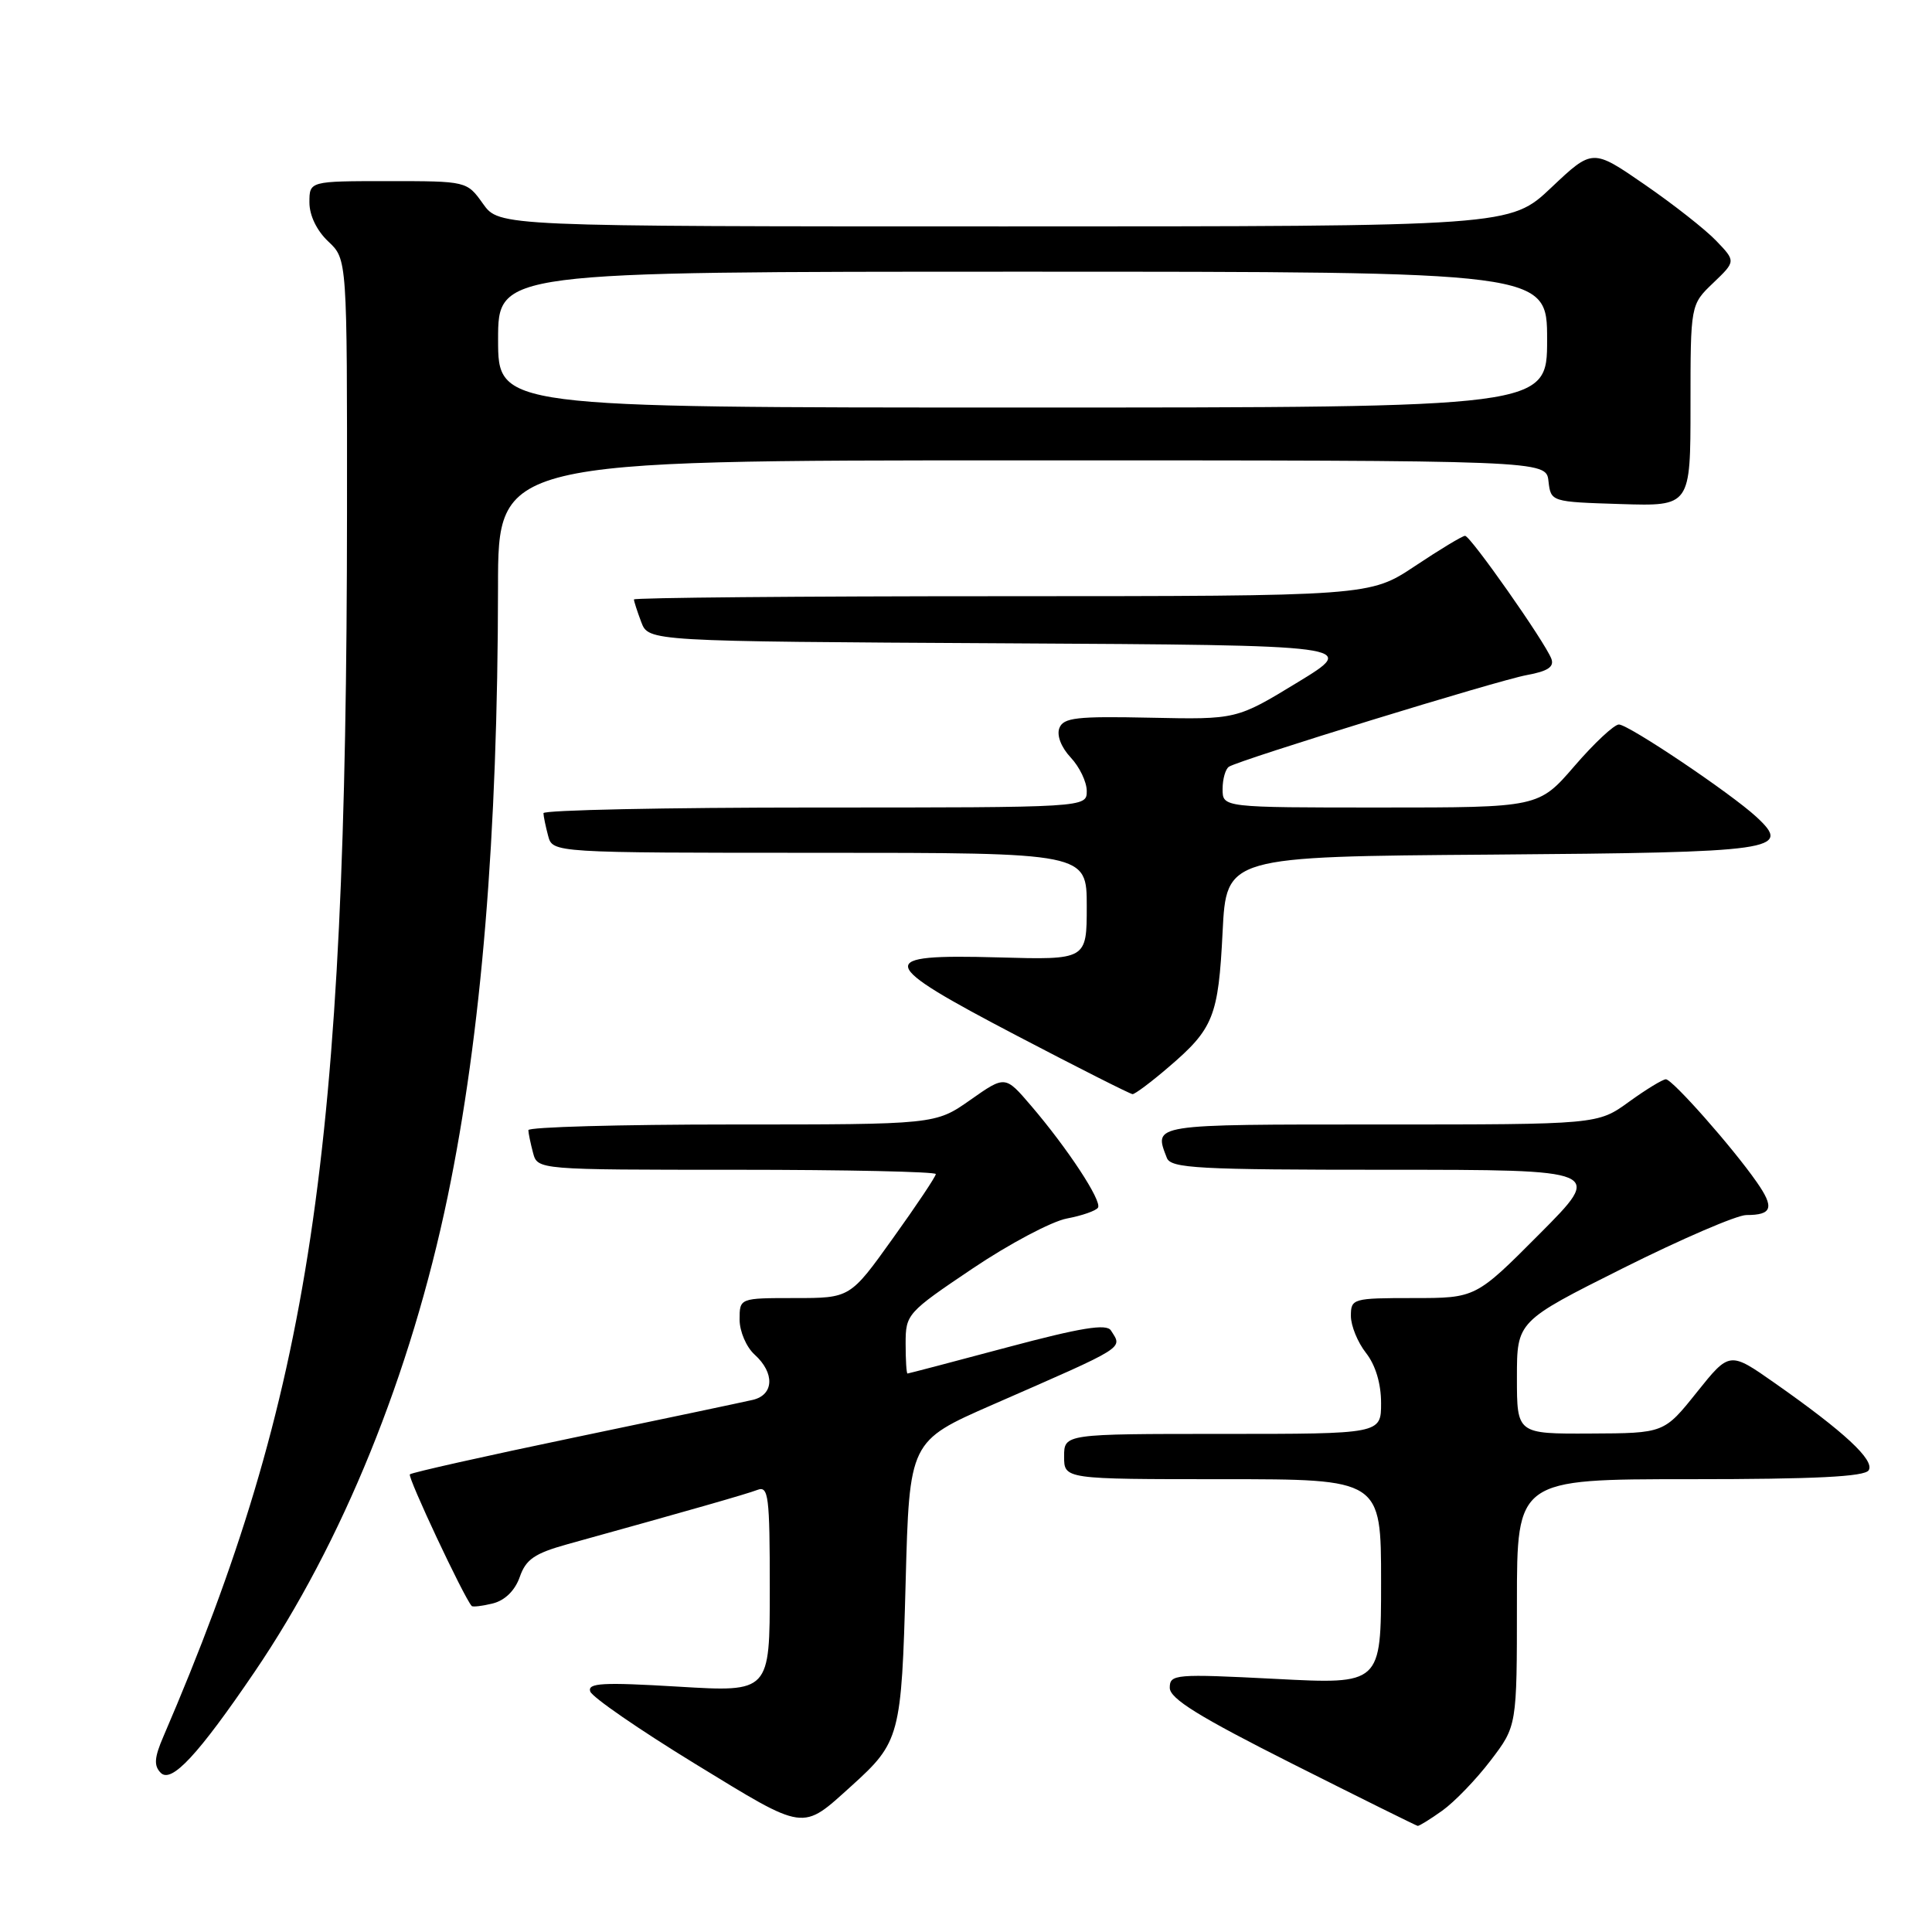 <?xml version="1.0" encoding="UTF-8" standalone="no"?>
<!DOCTYPE svg PUBLIC "-//W3C//DTD SVG 1.1//EN" "http://www.w3.org/Graphics/SVG/1.1/DTD/svg11.dtd" >
<svg xmlns="http://www.w3.org/2000/svg" xmlns:xlink="http://www.w3.org/1999/xlink" version="1.1" viewBox="0 0 256 256">
 <g >
 <path fill="currentColor"
d=" M 112.85 236.62 C 119.24 230.85 119.46 230.02 120.00 209.73 C 120.50 190.96 120.50 190.96 131.50 186.14 C 149.46 178.28 148.75 178.73 147.20 176.29 C 146.62 175.37 143.24 175.92 133.46 178.53 C 126.33 180.44 120.39 181.99 120.25 182.00 C 120.11 182.00 120.00 180.21 120.00 178.03 C 120.00 174.14 120.20 173.92 128.85 168.10 C 133.72 164.82 139.35 161.84 141.36 161.46 C 143.38 161.08 145.23 160.43 145.49 160.02 C 146.04 159.13 141.45 152.15 136.61 146.50 C 133.19 142.50 133.19 142.50 128.57 145.75 C 123.94 149.00 123.94 149.00 96.97 149.00 C 82.14 149.00 70.01 149.34 70.01 149.75 C 70.02 150.16 70.30 151.51 70.63 152.75 C 71.23 155.00 71.23 155.00 97.62 155.00 C 112.13 155.00 124.00 155.26 124.00 155.57 C 124.00 155.89 121.45 159.71 118.32 164.07 C 112.65 172.00 112.65 172.00 105.32 172.00 C 98.00 172.00 98.00 172.00 98.00 174.85 C 98.00 176.42 98.89 178.50 100.00 179.50 C 102.68 181.93 102.56 184.83 99.75 185.49 C 98.51 185.78 87.88 188.02 76.12 190.47 C 64.37 192.92 54.55 195.12 54.31 195.36 C 53.97 195.70 61.43 211.59 62.50 212.80 C 62.64 212.96 63.91 212.81 65.32 212.46 C 66.92 212.05 68.24 210.75 68.87 208.96 C 69.68 206.62 70.84 205.83 75.18 204.62 C 91.48 200.10 98.89 197.98 100.36 197.42 C 101.83 196.85 102.00 198.20 102.00 210.50 C 102.00 224.22 102.00 224.22 89.88 223.49 C 79.85 222.89 77.83 223.00 78.21 224.13 C 78.46 224.88 84.70 229.18 92.08 233.70 C 106.90 242.76 106.16 242.65 112.85 236.62 Z  M 191.11 239.92 C 192.71 238.78 195.60 235.79 197.51 233.28 C 201.00 228.71 201.00 228.71 201.00 212.36 C 201.00 196.00 201.00 196.00 223.94 196.00 C 240.51 196.00 247.08 195.67 247.61 194.82 C 248.43 193.49 244.41 189.75 235.19 183.28 C 229.18 179.06 229.18 179.06 224.84 184.48 C 220.50 189.91 220.50 189.91 210.75 189.95 C 201.00 190.00 201.00 190.00 201.00 182.54 C 201.00 175.08 201.00 175.08 215.06 168.04 C 222.80 164.17 230.15 161.00 231.40 161.00 C 234.84 161.00 235.15 160.02 232.76 156.61 C 229.53 151.98 221.61 143.03 220.74 143.01 C 220.32 143.01 218.12 144.35 215.84 146.00 C 211.70 149.00 211.70 149.00 182.85 149.00 C 152.36 149.00 152.88 148.92 154.61 153.42 C 155.14 154.81 158.66 155.00 183.83 155.00 C 212.46 155.00 212.46 155.00 204.00 163.50 C 195.54 172.00 195.54 172.00 187.27 172.00 C 179.24 172.00 179.00 172.07 179.00 174.37 C 179.00 175.67 179.90 177.87 181.00 179.27 C 182.26 180.87 183.00 183.33 183.00 185.91 C 183.00 190.00 183.00 190.00 162.00 190.00 C 141.00 190.00 141.00 190.00 141.00 193.00 C 141.00 196.00 141.00 196.00 162.00 196.00 C 183.00 196.00 183.00 196.00 183.00 209.59 C 183.00 223.19 183.00 223.19 169.00 222.46 C 155.68 221.78 155.00 221.84 155.00 223.64 C 155.00 225.08 158.86 227.47 171.25 233.71 C 180.19 238.21 187.66 241.91 187.85 241.94 C 188.04 241.97 189.50 241.07 191.11 239.92 Z  M 33.75 221.51 C 45.37 204.41 54.43 182.10 59.33 158.50 C 63.79 137.00 65.96 110.69 65.99 77.75 C 66.00 61.00 66.00 61.00 135.43 61.00 C 204.87 61.00 204.87 61.00 205.18 63.75 C 205.50 66.50 205.50 66.50 214.75 66.79 C 224.00 67.08 224.00 67.08 224.00 53.72 C 224.00 40.37 224.00 40.37 227.00 37.50 C 230.01 34.62 230.01 34.62 227.41 31.91 C 225.99 30.42 221.71 27.06 217.92 24.45 C 211.02 19.69 211.02 19.69 205.57 24.84 C 200.12 30.00 200.12 30.00 133.13 30.00 C 66.14 30.00 66.14 30.00 64.00 27.00 C 61.86 24.00 61.86 24.00 51.43 24.00 C 41.00 24.00 41.00 24.00 41.00 26.83 C 41.00 28.55 41.98 30.57 43.50 32.00 C 46.00 34.35 46.00 34.35 45.98 67.92 C 45.94 153.15 41.22 184.60 21.65 230.10 C 20.44 232.90 20.37 233.97 21.30 234.91 C 22.72 236.34 26.26 232.53 33.75 221.51 Z  M 154.83 141.41 C 160.80 136.31 161.44 134.70 162.00 123.50 C 162.50 113.50 162.50 113.50 197.64 113.24 C 235.47 112.95 237.50 112.67 232.74 108.25 C 229.33 105.10 215.79 96.00 214.51 96.00 C 213.89 96.00 211.24 98.47 208.63 101.50 C 203.88 107.00 203.88 107.00 182.94 107.00 C 162.00 107.00 162.00 107.00 162.00 104.56 C 162.00 103.22 162.38 101.88 162.85 101.59 C 164.41 100.63 198.44 90.16 202.31 89.45 C 205.10 88.94 205.97 88.36 205.56 87.28 C 204.70 85.04 194.84 71.00 194.13 71.00 C 193.78 71.00 190.80 72.80 187.50 75.00 C 181.50 78.99 181.50 78.99 132.75 79.00 C 105.94 79.00 84.00 79.20 84.00 79.43 C 84.00 79.67 84.44 81.02 84.97 82.43 C 85.94 84.98 85.94 84.98 132.98 85.24 C 180.01 85.50 180.01 85.50 171.93 90.42 C 163.85 95.34 163.85 95.34 152.42 95.10 C 142.65 94.89 140.90 95.09 140.37 96.48 C 140.00 97.44 140.61 99.02 141.87 100.37 C 143.04 101.61 144.00 103.61 144.00 104.81 C 144.00 107.00 144.00 107.00 108.00 107.00 C 88.20 107.00 72.01 107.34 72.01 107.75 C 72.02 108.16 72.30 109.51 72.63 110.75 C 73.23 113.00 73.23 113.00 108.62 113.00 C 144.00 113.00 144.00 113.00 144.00 120.09 C 144.00 127.19 144.00 127.19 132.26 126.86 C 115.83 126.41 116.08 127.47 134.73 137.23 C 142.85 141.48 149.76 144.97 150.07 144.98 C 150.38 144.99 152.53 143.39 154.83 141.41 Z  M 66.00 45.00 C 66.00 36.00 66.00 36.00 135.50 36.00 C 205.00 36.00 205.00 36.00 205.00 45.00 C 205.00 54.00 205.00 54.00 135.50 54.00 C 66.00 54.00 66.00 54.00 66.00 45.00 Z "/>
</g>
</svg>